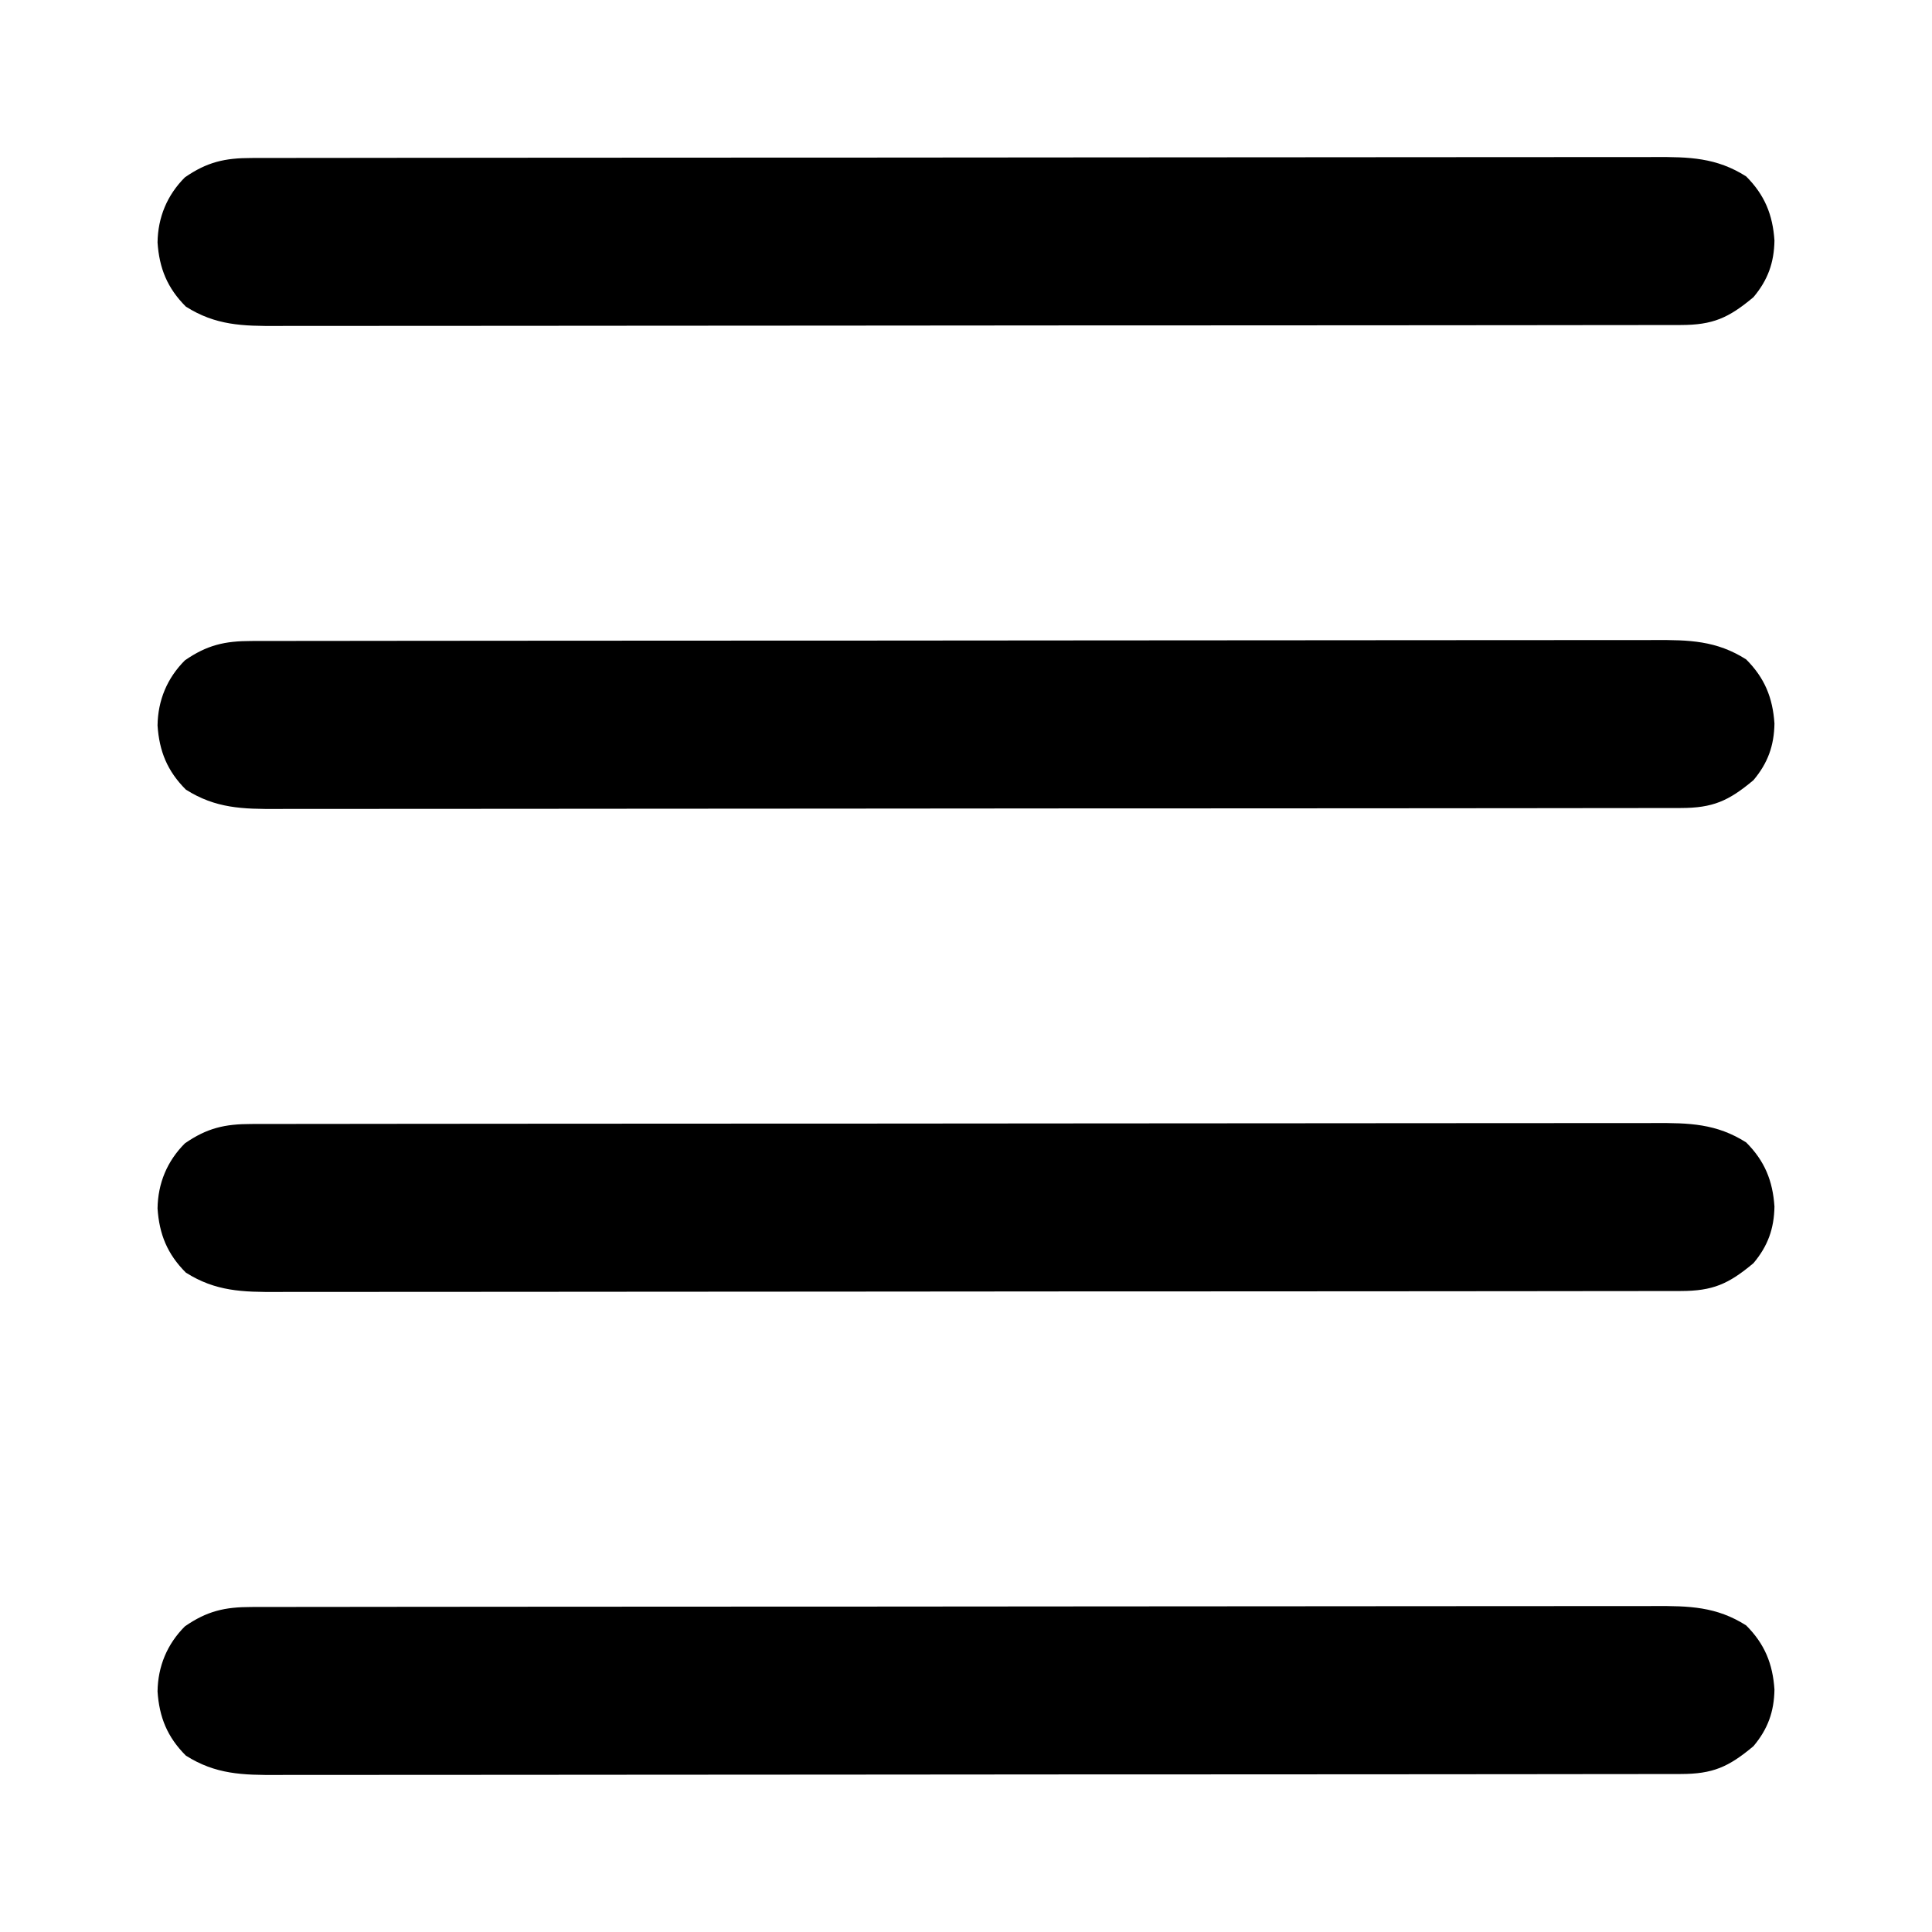 <?xml version="1.0" encoding="UTF-8"?>
<svg version="1.1" xmlns="http://www.w3.org/2000/svg" width="512" height="512">
<path d="M0 0 C0.664 -0.002 1.328 -0.004 2.012 -0.006 C4.247 -0.012 6.482 -0.01 8.717 -0.009 C10.332 -0.012 11.947 -0.015 13.561 -0.018 C18.006 -0.026 22.451 -0.028 26.896 -0.029 C31.687 -0.03 36.478 -0.038 41.269 -0.045 C51.748 -0.058 62.227 -0.064 72.706 -0.069 C79.248 -0.072 85.79 -0.076 92.331 -0.08 C110.439 -0.092 128.546 -0.103 146.654 -0.106 C148.392 -0.106 148.392 -0.106 150.166 -0.107 C151.328 -0.107 152.49 -0.107 153.687 -0.107 C156.042 -0.108 158.396 -0.108 160.751 -0.109 C161.919 -0.109 163.087 -0.109 164.29 -0.109 C183.219 -0.113 202.147 -0.131 221.075 -0.154 C240.503 -0.178 259.93 -0.19 279.357 -0.192 C290.267 -0.192 301.178 -0.198 312.088 -0.216 C321.377 -0.232 330.667 -0.237 339.957 -0.229 C344.697 -0.225 349.437 -0.226 354.177 -0.24 C358.517 -0.252 362.857 -0.251 367.198 -0.239 C368.767 -0.237 370.336 -0.24 371.906 -0.249 C380.99 -0.296 388.286 -0.128 396.158 4.881 C401.065 9.789 403.202 15.038 403.658 21.881 C403.559 27.779 401.888 32.371 398.096 36.881 C391.485 42.416 387.33 44.254 378.816 44.263 C378.152 44.265 377.488 44.267 376.804 44.269 C374.569 44.275 372.334 44.273 370.099 44.272 C368.484 44.274 366.87 44.277 365.255 44.281 C360.81 44.289 356.365 44.291 351.92 44.291 C347.129 44.293 342.339 44.301 337.548 44.308 C327.068 44.321 316.589 44.327 306.11 44.332 C299.568 44.334 293.026 44.339 286.485 44.343 C268.377 44.355 250.27 44.366 232.163 44.369 C230.424 44.369 230.424 44.369 228.65 44.37 C227.488 44.37 226.326 44.37 225.129 44.37 C222.775 44.371 220.42 44.371 218.065 44.372 C216.897 44.372 215.729 44.372 214.526 44.372 C195.598 44.376 176.669 44.394 157.741 44.417 C138.314 44.441 118.886 44.453 99.459 44.454 C88.549 44.455 77.639 44.461 66.729 44.479 C57.439 44.495 48.149 44.5 38.86 44.491 C34.119 44.488 29.379 44.488 24.639 44.503 C20.299 44.515 15.959 44.514 11.619 44.502 C10.049 44.5 8.48 44.503 6.911 44.512 C-2.174 44.559 -9.47 44.391 -17.342 39.381 C-22.249 34.474 -24.386 29.225 -24.842 22.381 C-24.743 15.726 -22.31 9.85 -17.592 5.131 C-11.716 1.068 -7.043 0.007 0 0 Z " fill="#000000" transform="translate(66.592,425.869)"/>
<path d="M0 0 C0.664 -0.002 1.328 -0.004 2.012 -0.006 C4.247 -0.012 6.482 -0.01 8.717 -0.009 C10.332 -0.012 11.947 -0.015 13.561 -0.018 C18.006 -0.026 22.451 -0.028 26.896 -0.029 C31.687 -0.03 36.478 -0.038 41.269 -0.045 C51.748 -0.058 62.227 -0.064 72.706 -0.069 C79.248 -0.072 85.79 -0.076 92.331 -0.08 C110.439 -0.092 128.546 -0.103 146.654 -0.106 C148.392 -0.106 148.392 -0.106 150.166 -0.107 C151.328 -0.107 152.49 -0.107 153.687 -0.107 C156.042 -0.108 158.396 -0.108 160.751 -0.109 C161.919 -0.109 163.087 -0.109 164.29 -0.109 C183.219 -0.113 202.147 -0.131 221.075 -0.154 C240.503 -0.178 259.93 -0.19 279.357 -0.192 C290.267 -0.192 301.178 -0.198 312.088 -0.216 C321.377 -0.232 330.667 -0.237 339.957 -0.229 C344.697 -0.225 349.437 -0.226 354.177 -0.24 C358.517 -0.252 362.857 -0.251 367.198 -0.239 C368.767 -0.237 370.336 -0.24 371.906 -0.249 C380.99 -0.296 388.286 -0.128 396.158 4.881 C401.065 9.789 403.202 15.038 403.658 21.881 C403.559 27.779 401.888 32.371 398.096 36.881 C391.485 42.416 387.33 44.254 378.816 44.263 C378.152 44.265 377.488 44.267 376.804 44.269 C374.569 44.275 372.334 44.273 370.099 44.272 C368.484 44.274 366.87 44.277 365.255 44.281 C360.81 44.289 356.365 44.291 351.92 44.291 C347.129 44.293 342.339 44.301 337.548 44.308 C327.068 44.321 316.589 44.327 306.11 44.332 C299.568 44.334 293.026 44.339 286.485 44.343 C268.377 44.355 250.27 44.366 232.163 44.369 C230.424 44.369 230.424 44.369 228.65 44.37 C227.488 44.37 226.326 44.37 225.129 44.37 C222.775 44.371 220.42 44.371 218.065 44.372 C216.897 44.372 215.729 44.372 214.526 44.372 C195.598 44.376 176.669 44.394 157.741 44.417 C138.314 44.441 118.886 44.453 99.459 44.454 C88.549 44.455 77.639 44.461 66.729 44.479 C57.439 44.495 48.149 44.5 38.86 44.491 C34.119 44.488 29.379 44.488 24.639 44.503 C20.299 44.515 15.959 44.514 11.619 44.502 C10.049 44.5 8.48 44.503 6.911 44.512 C-2.174 44.559 -9.47 44.391 -17.342 39.381 C-22.249 34.474 -24.386 29.225 -24.842 22.381 C-24.743 15.726 -22.31 9.85 -17.592 5.131 C-11.716 1.068 -7.043 0.007 0 0 Z " fill="#000000" transform="translate(66.592,297.869)"/>
<path d="M0 0 C0.664 -0.002 1.328 -0.004 2.012 -0.006 C4.247 -0.012 6.482 -0.01 8.717 -0.009 C10.332 -0.012 11.947 -0.015 13.561 -0.018 C18.006 -0.026 22.451 -0.028 26.896 -0.029 C31.687 -0.03 36.478 -0.038 41.269 -0.045 C51.748 -0.058 62.227 -0.064 72.706 -0.069 C79.248 -0.072 85.79 -0.076 92.331 -0.08 C110.439 -0.092 128.546 -0.103 146.654 -0.106 C148.392 -0.106 148.392 -0.106 150.166 -0.107 C151.328 -0.107 152.49 -0.107 153.687 -0.107 C156.042 -0.108 158.396 -0.108 160.751 -0.109 C161.919 -0.109 163.087 -0.109 164.29 -0.109 C183.219 -0.113 202.147 -0.131 221.075 -0.154 C240.503 -0.178 259.93 -0.19 279.357 -0.192 C290.267 -0.192 301.178 -0.198 312.088 -0.216 C321.377 -0.232 330.667 -0.237 339.957 -0.229 C344.697 -0.225 349.437 -0.226 354.177 -0.24 C358.517 -0.252 362.857 -0.251 367.198 -0.239 C368.767 -0.237 370.336 -0.24 371.906 -0.249 C380.99 -0.296 388.286 -0.128 396.158 4.881 C401.065 9.789 403.202 15.038 403.658 21.881 C403.559 27.779 401.888 32.371 398.096 36.881 C391.485 42.416 387.33 44.254 378.816 44.263 C378.152 44.265 377.488 44.267 376.804 44.269 C374.569 44.275 372.334 44.273 370.099 44.272 C368.484 44.274 366.87 44.277 365.255 44.281 C360.81 44.289 356.365 44.291 351.92 44.291 C347.129 44.293 342.339 44.301 337.548 44.308 C327.068 44.321 316.589 44.327 306.11 44.332 C299.568 44.334 293.026 44.339 286.485 44.343 C268.377 44.355 250.27 44.366 232.163 44.369 C230.424 44.369 230.424 44.369 228.65 44.37 C227.488 44.37 226.326 44.37 225.129 44.37 C222.775 44.371 220.42 44.371 218.065 44.372 C216.897 44.372 215.729 44.372 214.526 44.372 C195.598 44.376 176.669 44.394 157.741 44.417 C138.314 44.441 118.886 44.453 99.459 44.454 C88.549 44.455 77.639 44.461 66.729 44.479 C57.439 44.495 48.149 44.5 38.86 44.491 C34.119 44.488 29.379 44.488 24.639 44.503 C20.299 44.515 15.959 44.514 11.619 44.502 C10.049 44.5 8.48 44.503 6.911 44.512 C-2.174 44.559 -9.47 44.391 -17.342 39.381 C-22.249 34.474 -24.386 29.225 -24.842 22.381 C-24.743 15.726 -22.31 9.85 -17.592 5.131 C-11.716 1.068 -7.043 0.007 0 0 Z " fill="#000000" transform="translate(66.592,169.869)"/>
<path d="M0 0 C0.664 -0.002 1.328 -0.004 2.012 -0.006 C4.247 -0.012 6.482 -0.01 8.717 -0.009 C10.332 -0.012 11.947 -0.015 13.561 -0.018 C18.006 -0.026 22.451 -0.028 26.896 -0.029 C31.687 -0.03 36.478 -0.038 41.269 -0.045 C51.748 -0.058 62.227 -0.064 72.706 -0.069 C79.248 -0.072 85.79 -0.076 92.331 -0.08 C110.439 -0.092 128.546 -0.103 146.654 -0.106 C148.392 -0.106 148.392 -0.106 150.166 -0.107 C151.328 -0.107 152.49 -0.107 153.687 -0.107 C156.042 -0.108 158.396 -0.108 160.751 -0.109 C161.919 -0.109 163.087 -0.109 164.29 -0.109 C183.219 -0.113 202.147 -0.131 221.075 -0.154 C240.503 -0.178 259.93 -0.19 279.357 -0.192 C290.267 -0.192 301.178 -0.198 312.088 -0.216 C321.377 -0.232 330.667 -0.237 339.957 -0.229 C344.697 -0.225 349.437 -0.226 354.177 -0.24 C358.517 -0.252 362.857 -0.251 367.198 -0.239 C368.767 -0.237 370.336 -0.24 371.906 -0.249 C380.99 -0.296 388.286 -0.128 396.158 4.881 C401.065 9.789 403.202 15.038 403.658 21.881 C403.559 27.779 401.888 32.371 398.096 36.881 C391.485 42.416 387.33 44.254 378.816 44.263 C378.152 44.265 377.488 44.267 376.804 44.269 C374.569 44.275 372.334 44.273 370.099 44.272 C368.484 44.274 366.87 44.277 365.255 44.281 C360.81 44.289 356.365 44.291 351.92 44.291 C347.129 44.293 342.339 44.301 337.548 44.308 C327.068 44.321 316.589 44.327 306.11 44.332 C299.568 44.334 293.026 44.339 286.485 44.343 C268.377 44.355 250.27 44.366 232.163 44.369 C230.424 44.369 230.424 44.369 228.65 44.37 C227.488 44.37 226.326 44.37 225.129 44.37 C222.775 44.371 220.42 44.371 218.065 44.372 C216.897 44.372 215.729 44.372 214.526 44.372 C195.598 44.376 176.669 44.394 157.741 44.417 C138.314 44.441 118.886 44.453 99.459 44.454 C88.549 44.455 77.639 44.461 66.729 44.479 C57.439 44.495 48.149 44.5 38.86 44.491 C34.119 44.488 29.379 44.488 24.639 44.503 C20.299 44.515 15.959 44.514 11.619 44.502 C10.049 44.5 8.48 44.503 6.911 44.512 C-2.174 44.559 -9.47 44.391 -17.342 39.381 C-22.249 34.474 -24.386 29.225 -24.842 22.381 C-24.743 15.726 -22.31 9.85 -17.592 5.131 C-11.716 1.068 -7.043 0.007 0 0 Z " fill="#000000" transform="translate(66.592,41.869)"/>
</svg>
